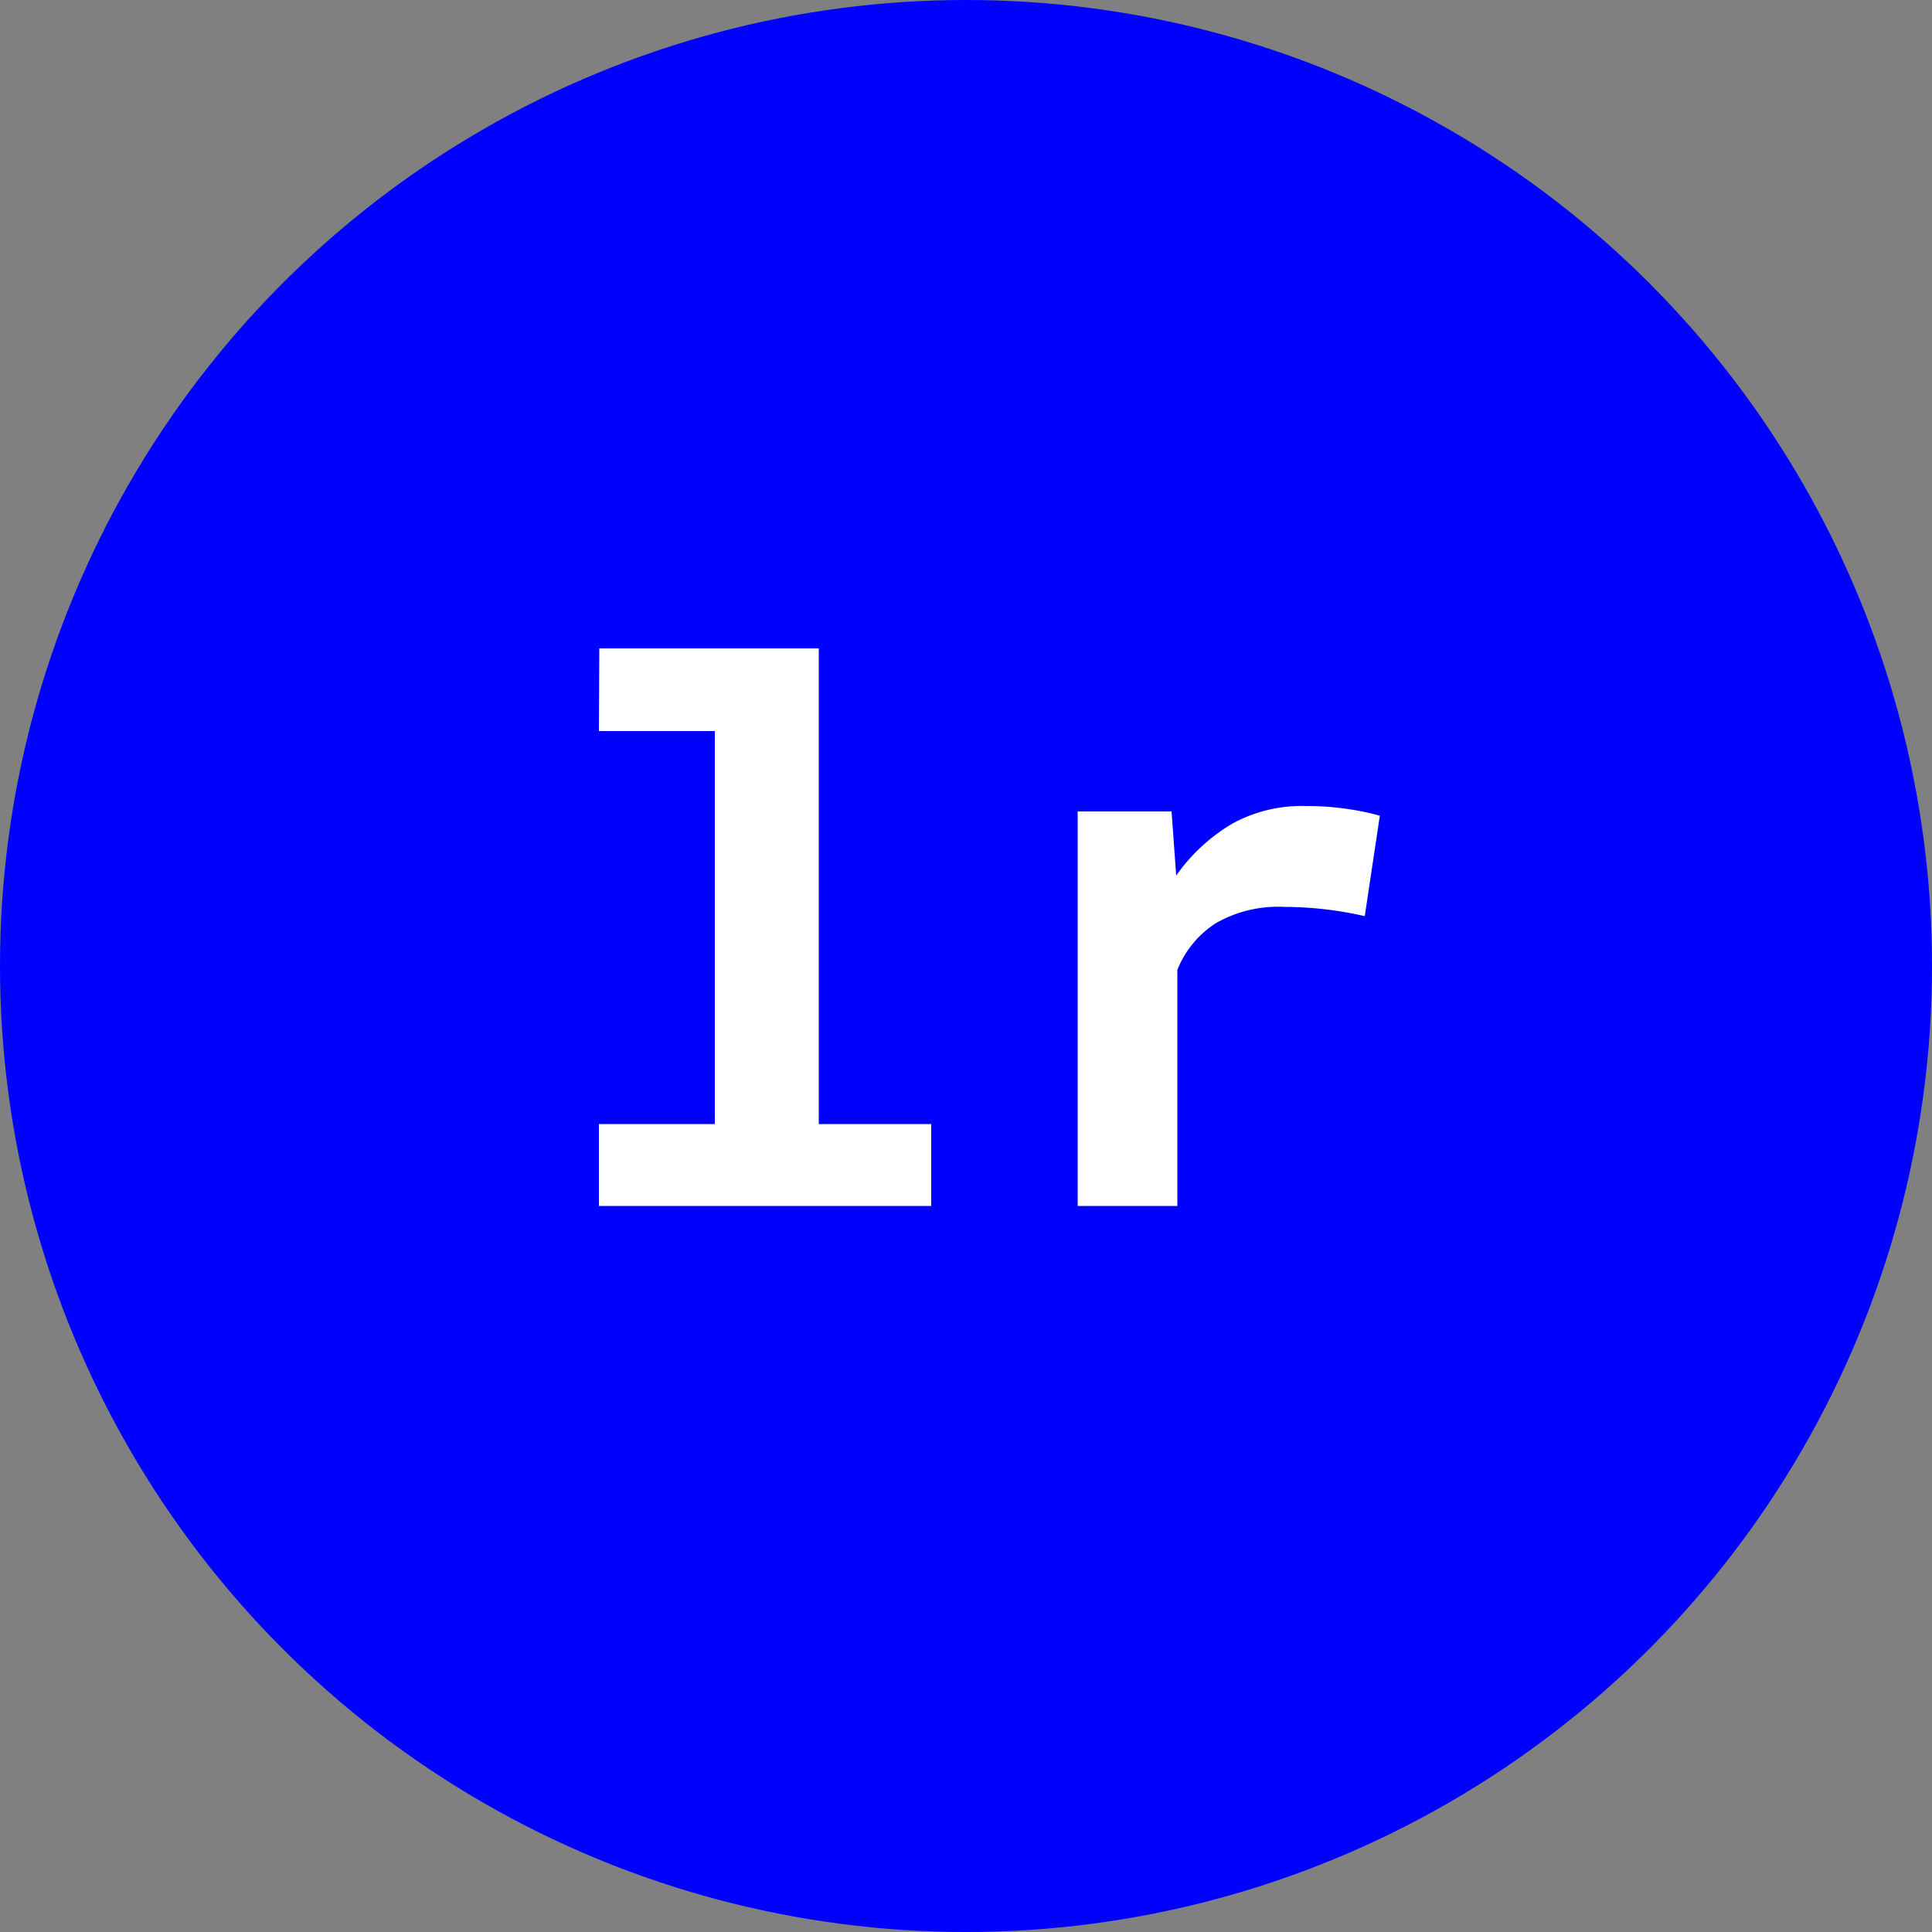 <svg id="Layer_1" data-name="Layer 1" xmlns="http://www.w3.org/2000/svg" viewBox="0 0 50 50"><rect x="0" y="0" width="50" height="50" fill="#808080" stroke="none"/><defs><style>.cls-1{fill:blue;}.cls-2{fill:#fff;}</style></defs><title>home_btn</title><circle class="cls-1" cx="25" cy="25" r="25"/><path class="cls-2" d="M15.51,16.78h5.68V29.09h2.91v2.12h-8.6V29.09h3V18.92h-3Z"/><path class="cls-2" d="M33.81,20.86a7.05,7.05,0,0,1,1.09.08,6.46,6.46,0,0,1,.81.17l-.39,2.6a9.44,9.44,0,0,0-2.09-.24,3.24,3.24,0,0,0-1.76.42,2.56,2.56,0,0,0-1,1.21v6.11H27.89V21h2.43l.12,1.66a4.67,4.67,0,0,1,1.48-1.36A3.75,3.75,0,0,1,33.81,20.86Z"/></svg>